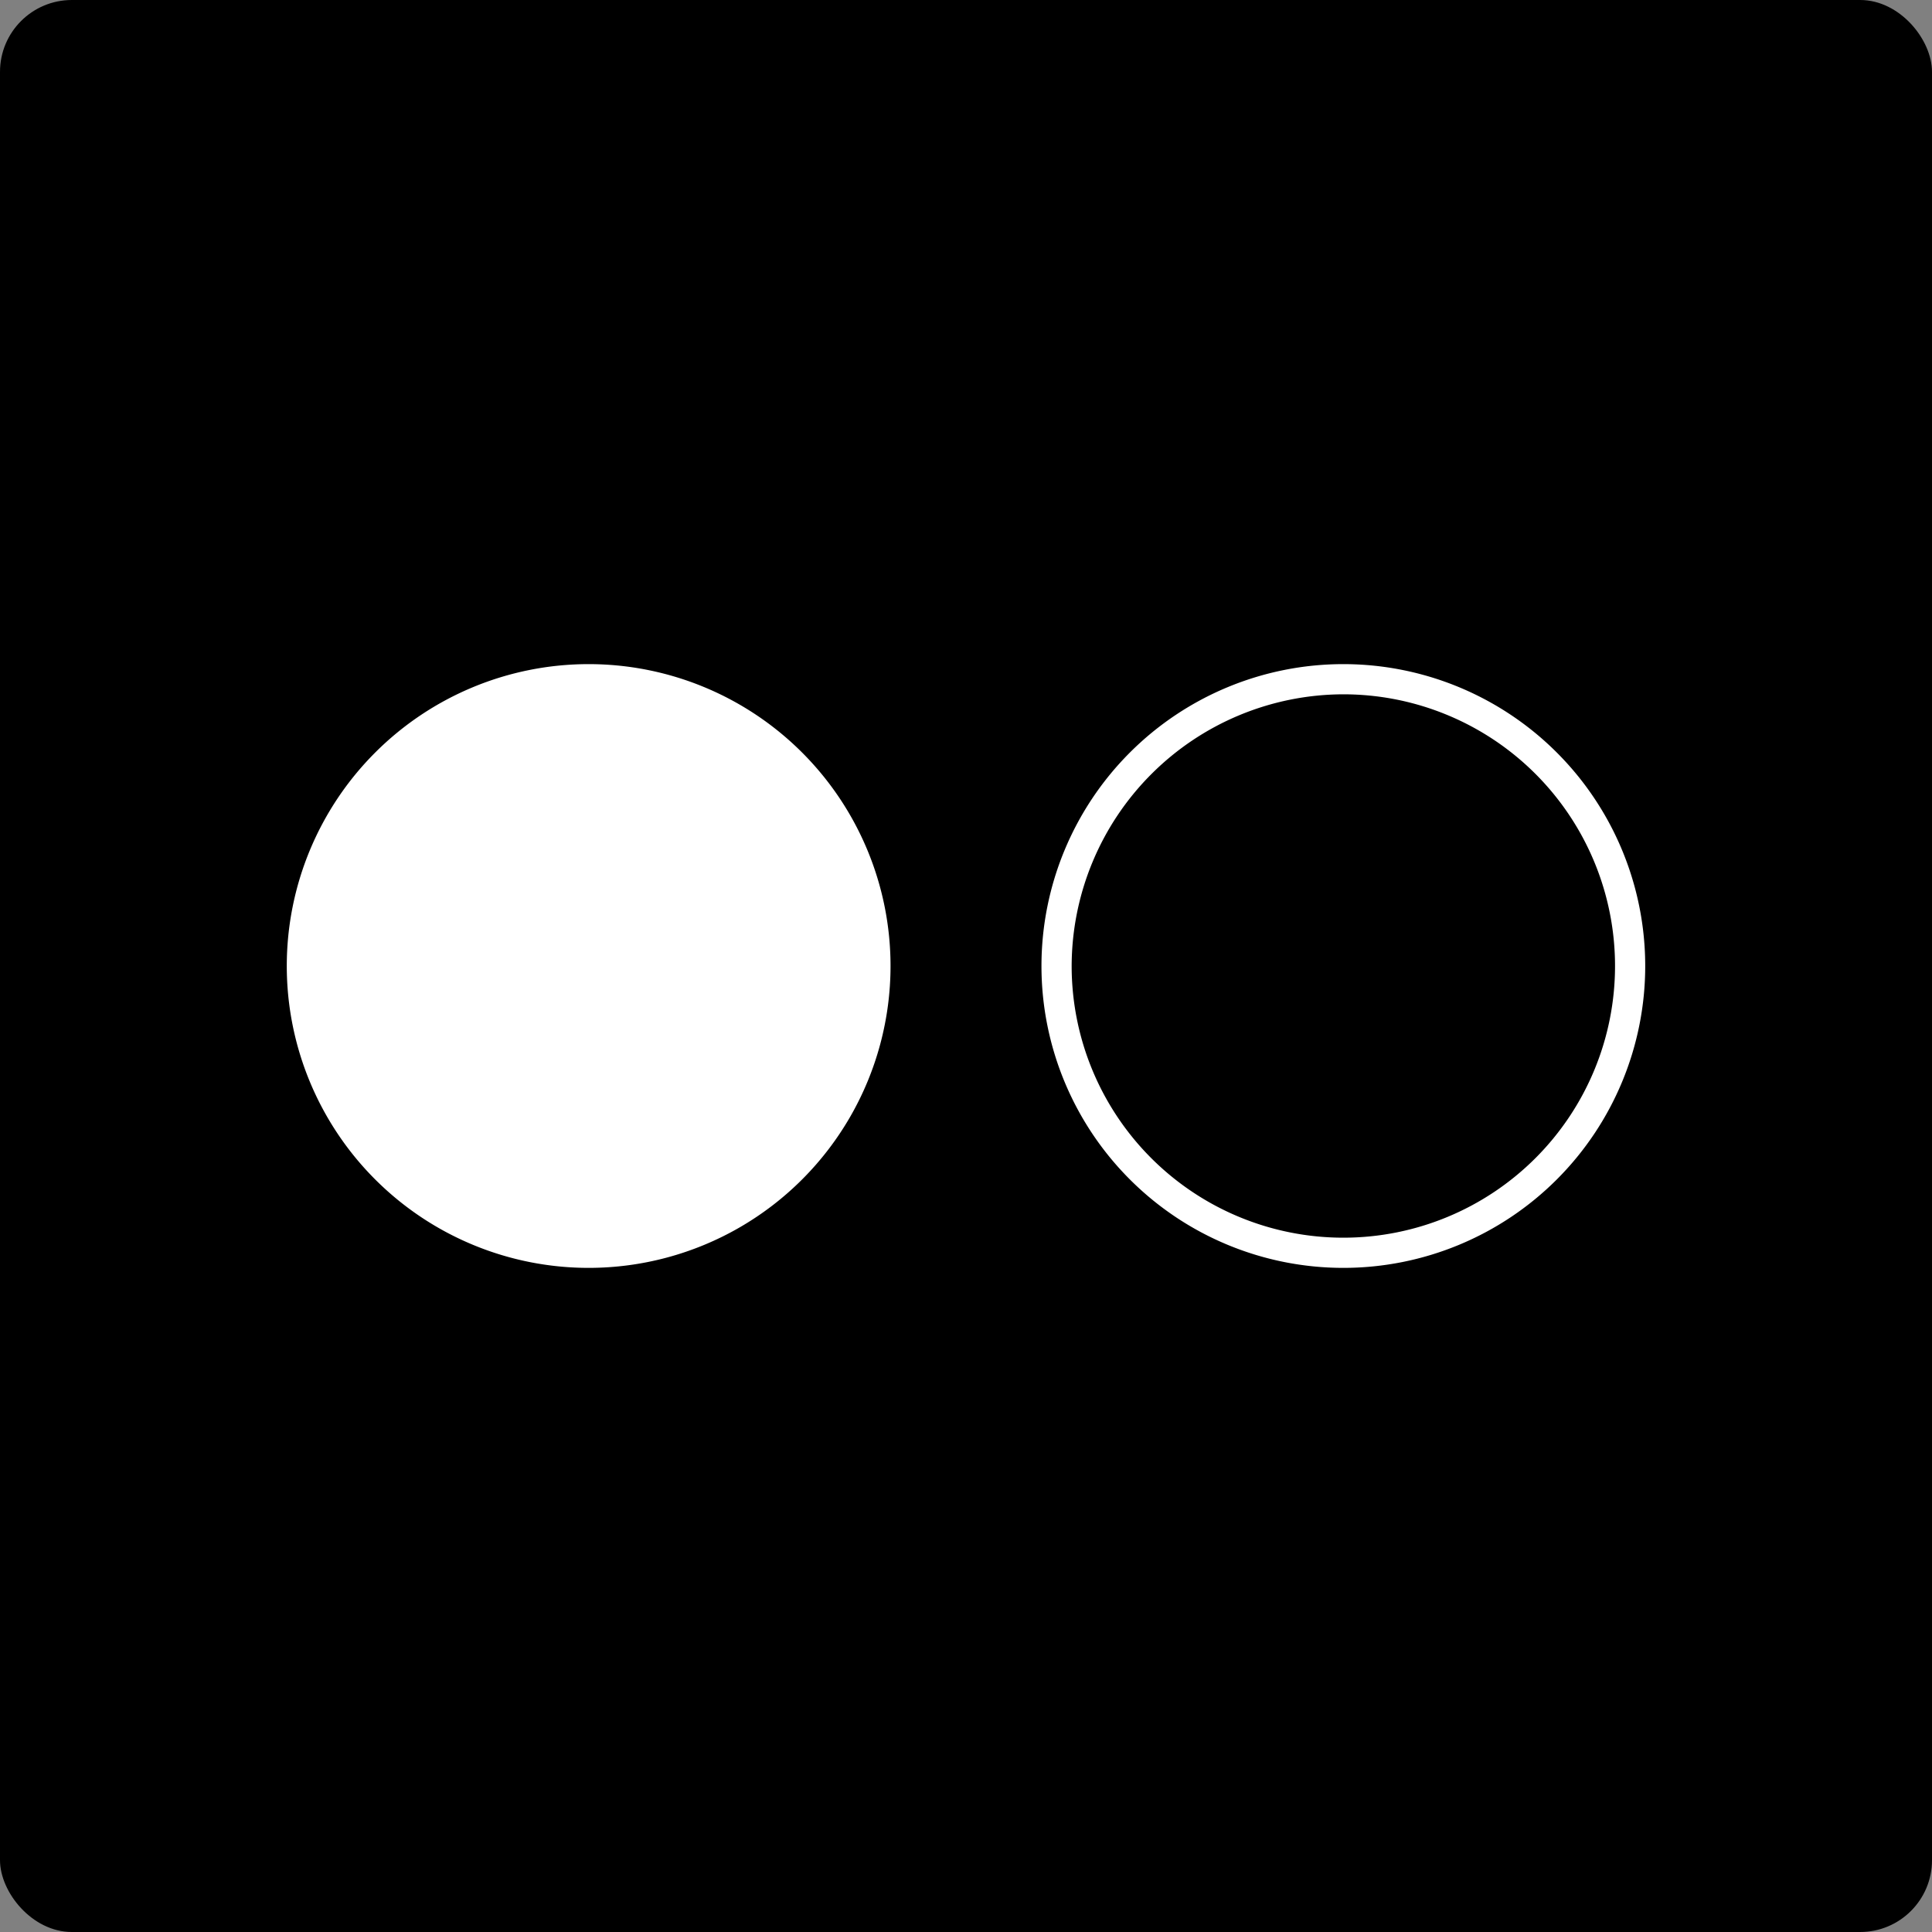 <svg xmlns="http://www.w3.org/2000/svg" viewBox="0 0 32 32">
  <rect x="0" y="0" width="32" height="32" fill="#808080" stroke="none"/>
  <rect width="32" height="32" rx="1.19"/>
  <path d="M9.75 21a5 5 0 1 1 5-5 5 5 0 0 1-5 5Zm12.5-9.5a4.5 4.5 0 1 1-4.5 4.5 4.51 4.51 0 0 1 4.5-4.5m0-.5a5 5 0 1 0 5 5 5 5 0 0 0-5-5Z" fill="#fff"/>
</svg>
